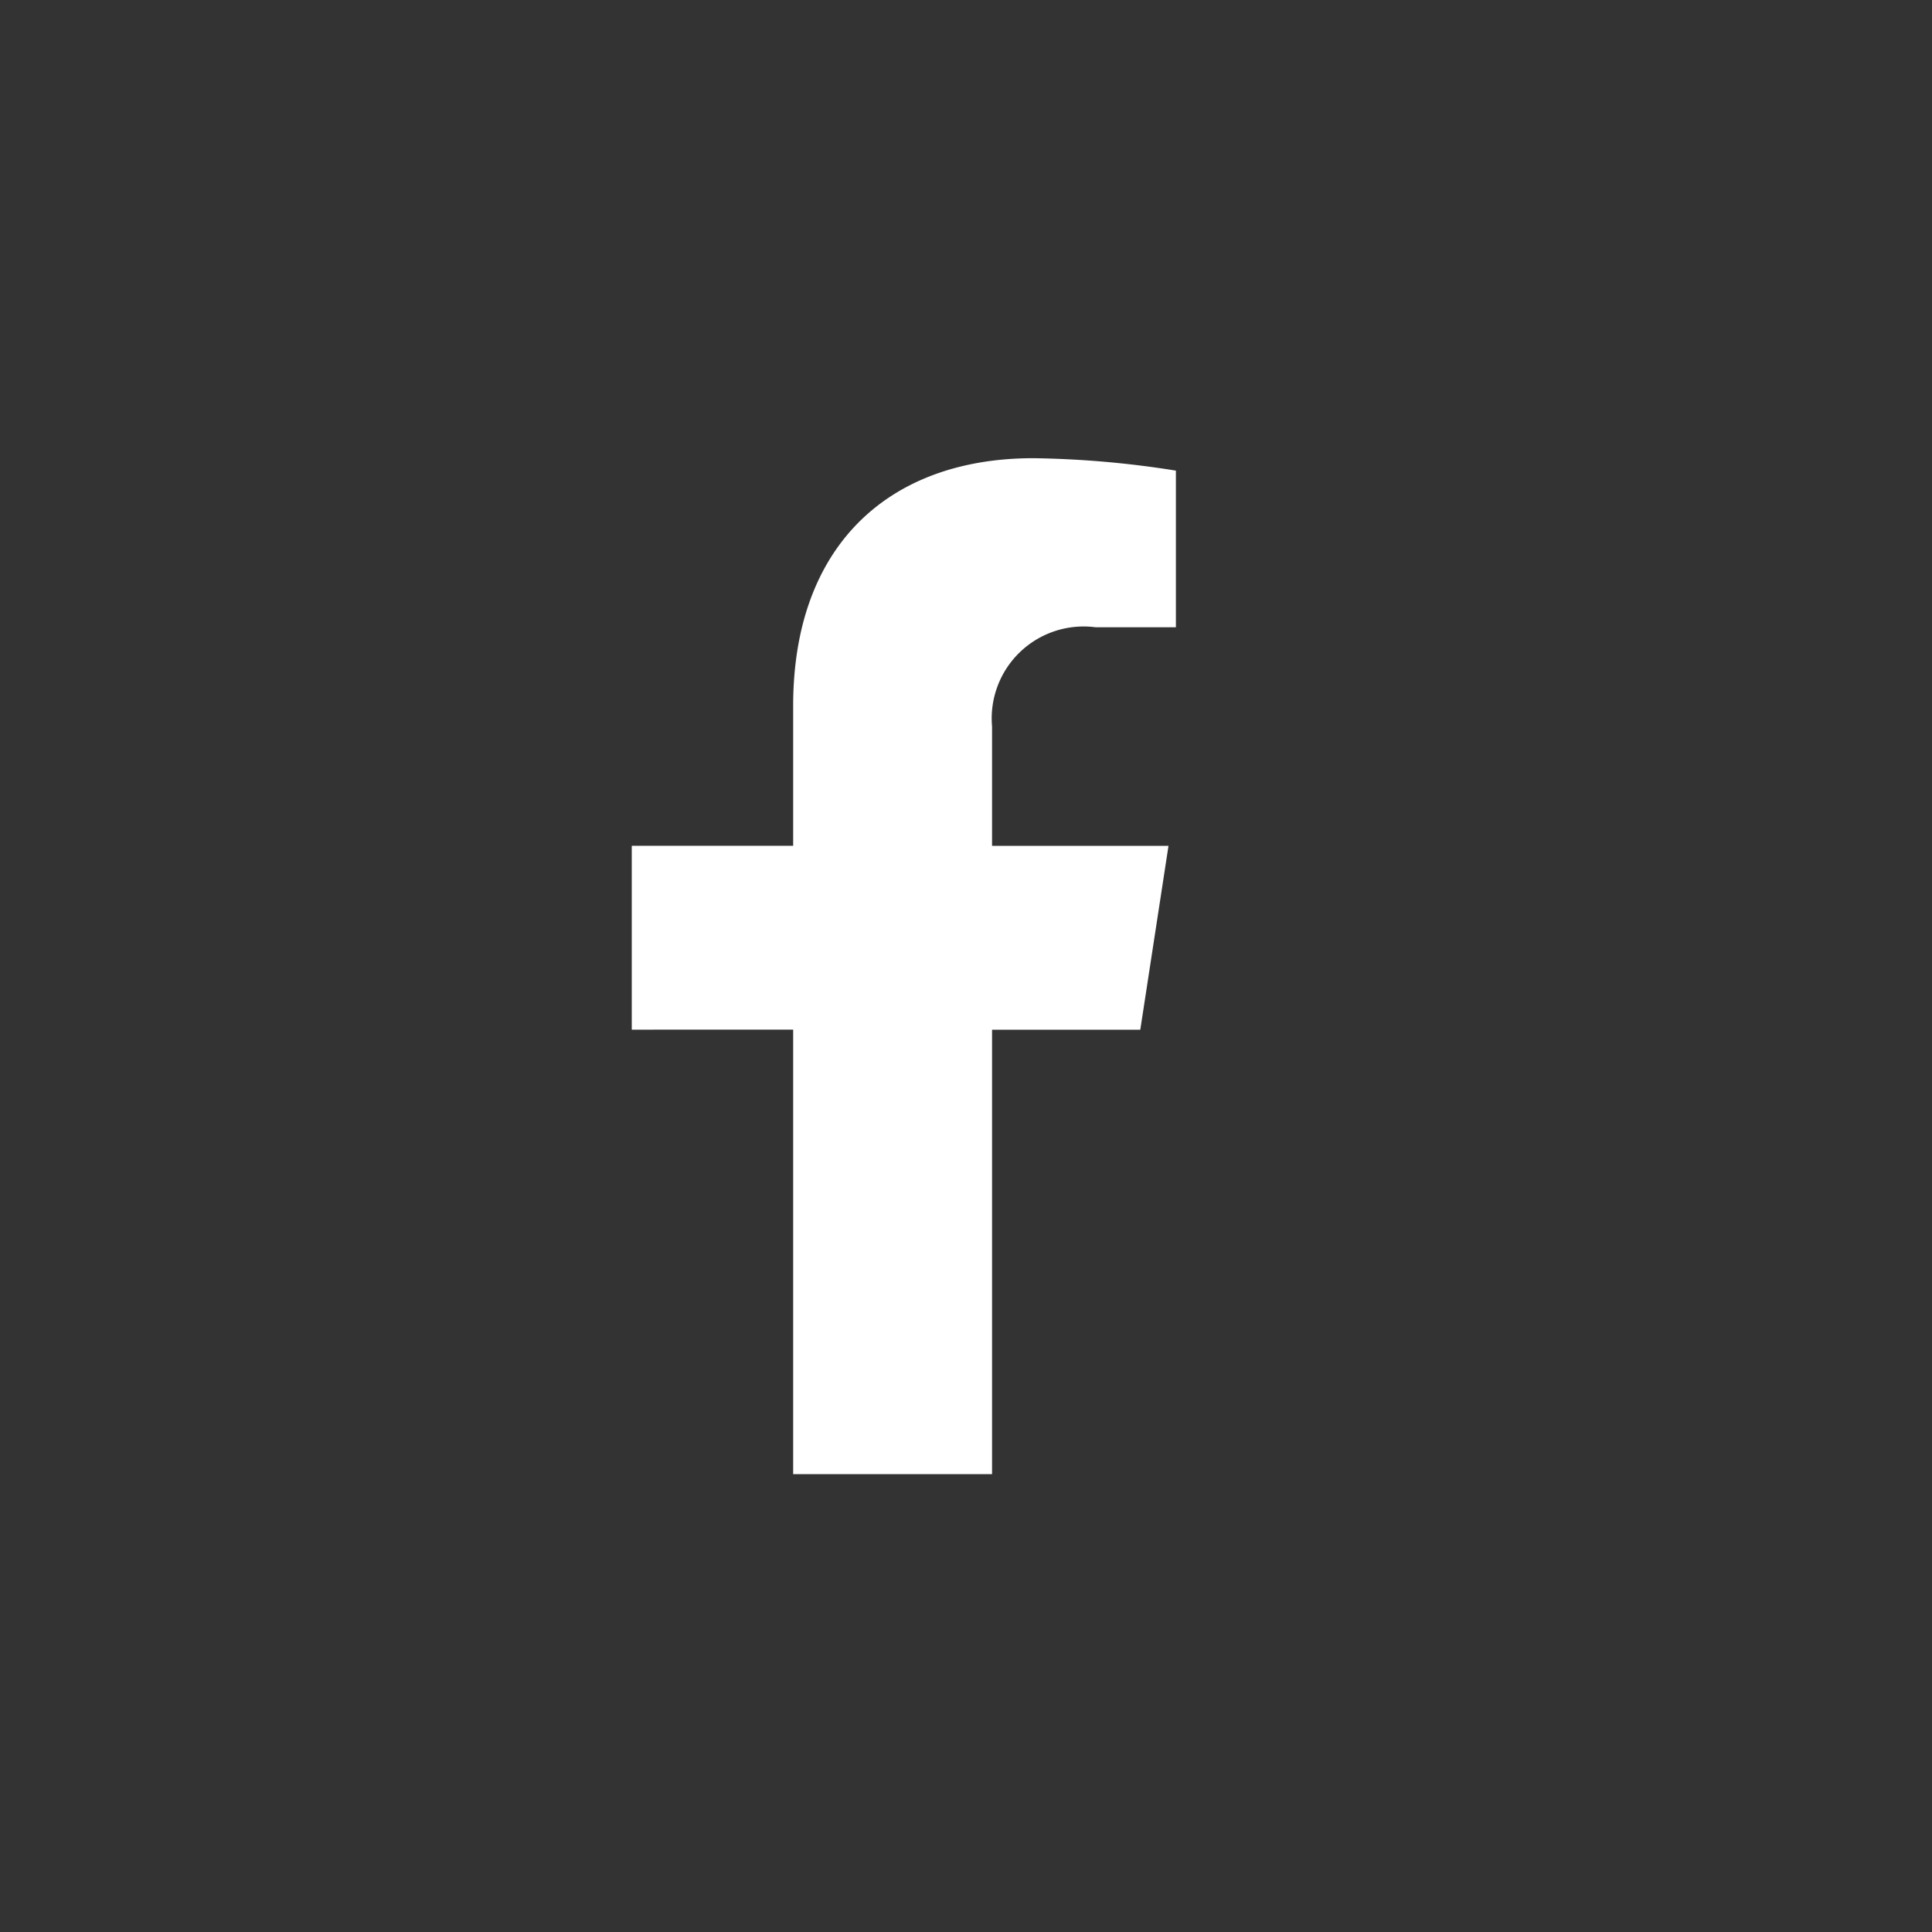 <svg id="Facebook" xmlns="http://www.w3.org/2000/svg" width="37" height="37" viewBox="0 0 37 37">
  <rect x="0" y="0" width="37" height="37" fill="#333333" stroke="none"/>
  <circle id="Ellipse_3" data-name="Ellipse 3" cx="18.5" cy="18.5" r="18.5" fill="#3b5998" opacity="0"/>
  <path id="Icon_awesome-facebook-f" data-name="Icon awesome-facebook-f" d="M11.348,10.945l.54-3.521H8.509V5.138a1.761,1.761,0,0,1,1.985-1.9h1.536v-3A18.732,18.732,0,0,0,9.3,0C6.521,0,4.7,1.687,4.7,4.74V7.423H1.609v3.521H4.7v8.513H8.509V10.945Z" transform="translate(10.49 8.775)" fill="#fff"/>
</svg>
